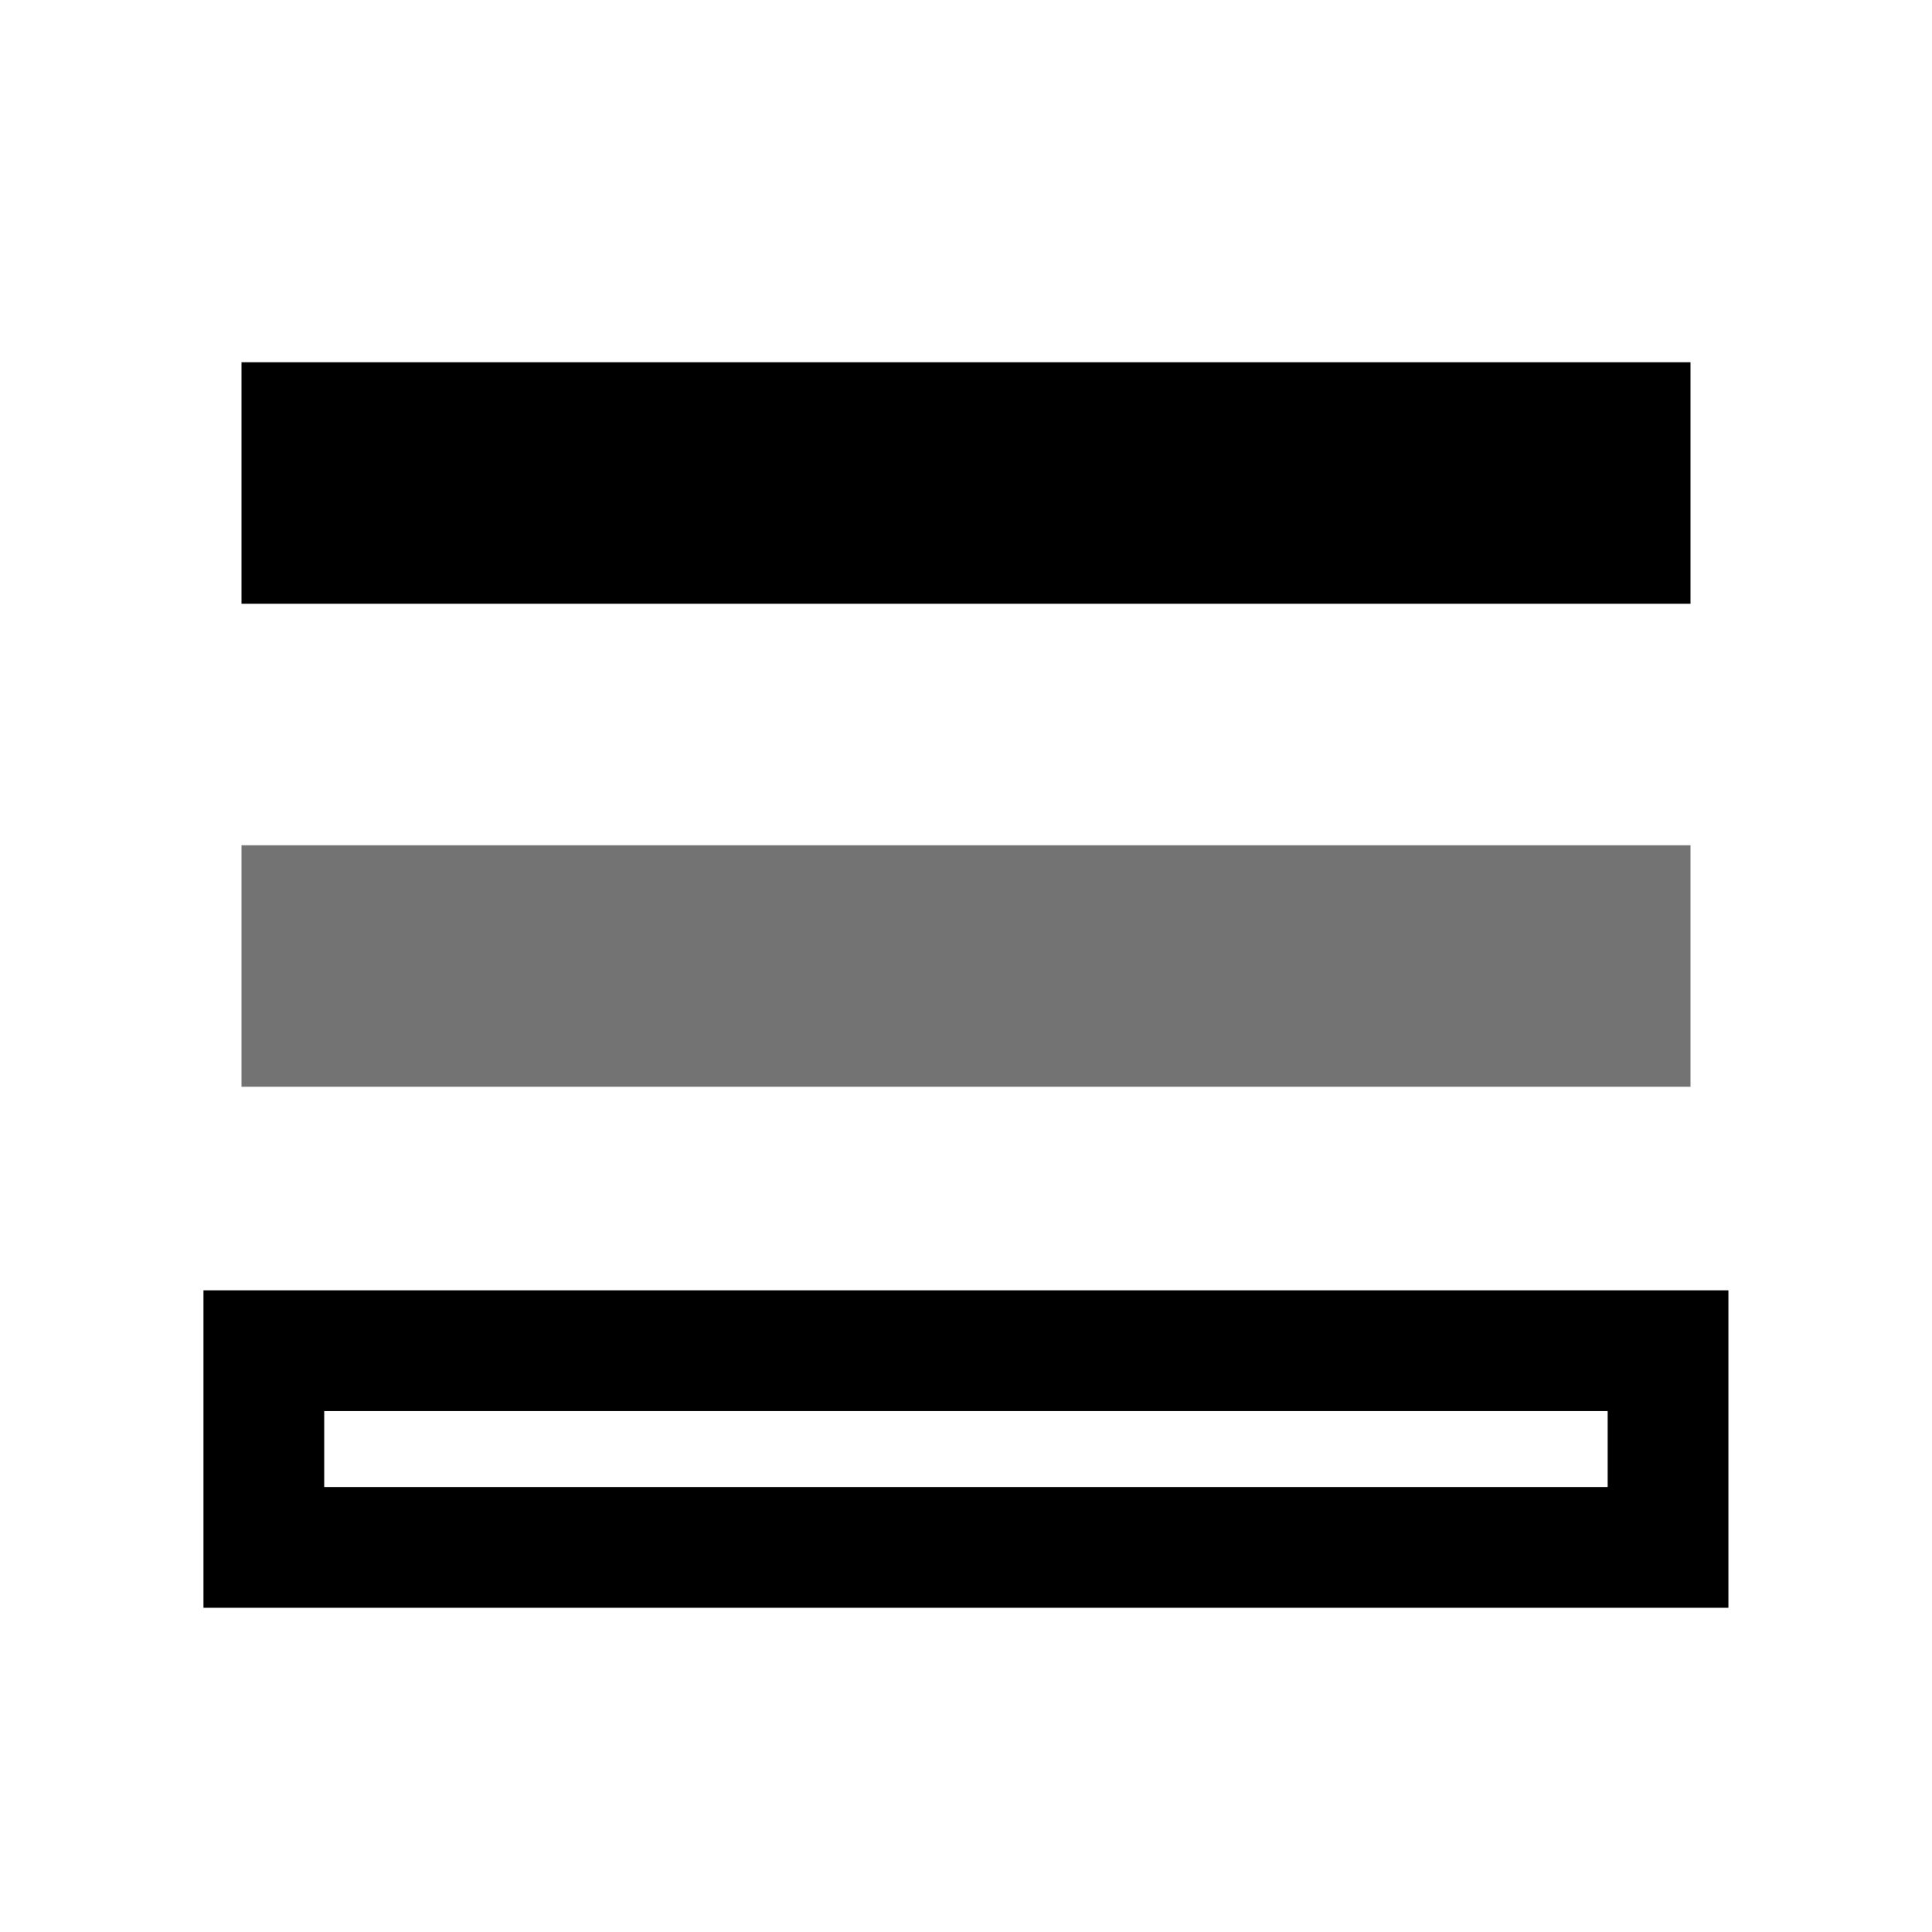 <?xml version='1.0' encoding='UTF-8'?>
<!-- Created with Inkscape (http://www.inkscape.org/) and export_objects.py -->
<svg xmlns:cc="http://creativecommons.org/ns#" xmlns:dc="http://purl.org/dc/elements/1.1/" xmlns:inkscape="http://www.inkscape.org/namespaces/inkscape" xmlns:rdf="http://www.w3.org/1999/02/22-rdf-syntax-ns#" xmlns:sodipodi="http://sodipodi.sourceforge.net/DTD/sodipodi-0.dtd" xmlns:xlink="http://www.w3.org/1999/xlink" xmlns="http://www.w3.org/2000/svg" version="1.1" id="svg1" width="16" height="16" viewBox="0 0 16 16" sodipodi:docname="clonetiler_per_row_opacity-symbolic.svg"><sodipodi:namedview objecttolerance="10" gridtolerance="10" guidetolerance="10" id="namedview" showgrid="true" inkscape:zoom="22.627417" inkscape:cx="9.2043164" inkscape:cy="4.8036905" inkscape:window-width="1920" inkscape:window-height="1016" inkscape:window-x="0" inkscape:window-y="27" inkscape:window-maximized="1" inkscape:current-layer="layer1">
    <inkscape:grid type="xygrid" id="grid"/>
  </sodipodi:namedview>
  <g transform="translate(-648,-743.362)" id="clonetiler_per_row_opacity" inkscape:label="00250">
      <rect ry="0" style="fill:none" id="rect23405" width="16" height="16" x="743.362" y="-664" rx="0.47" transform="rotate(90)"/>
      <rect style="opacity:1" id="rect23407" width="2" height="12" x="746.362" y="-662" rx="0" transform="rotate(90)"/>
      <rect rx="0" y="-662" x="750.362" height="12" width="2" id="rect23409" style="opacity:0.55" transform="rotate(90)"/>
      <rect style="fill:none;stroke:#000000" id="rect23411" width="1.629" height="11.629" x="754.548" y="-661.814" rx="0" transform="rotate(90)"/>
    </g>
    </svg>
